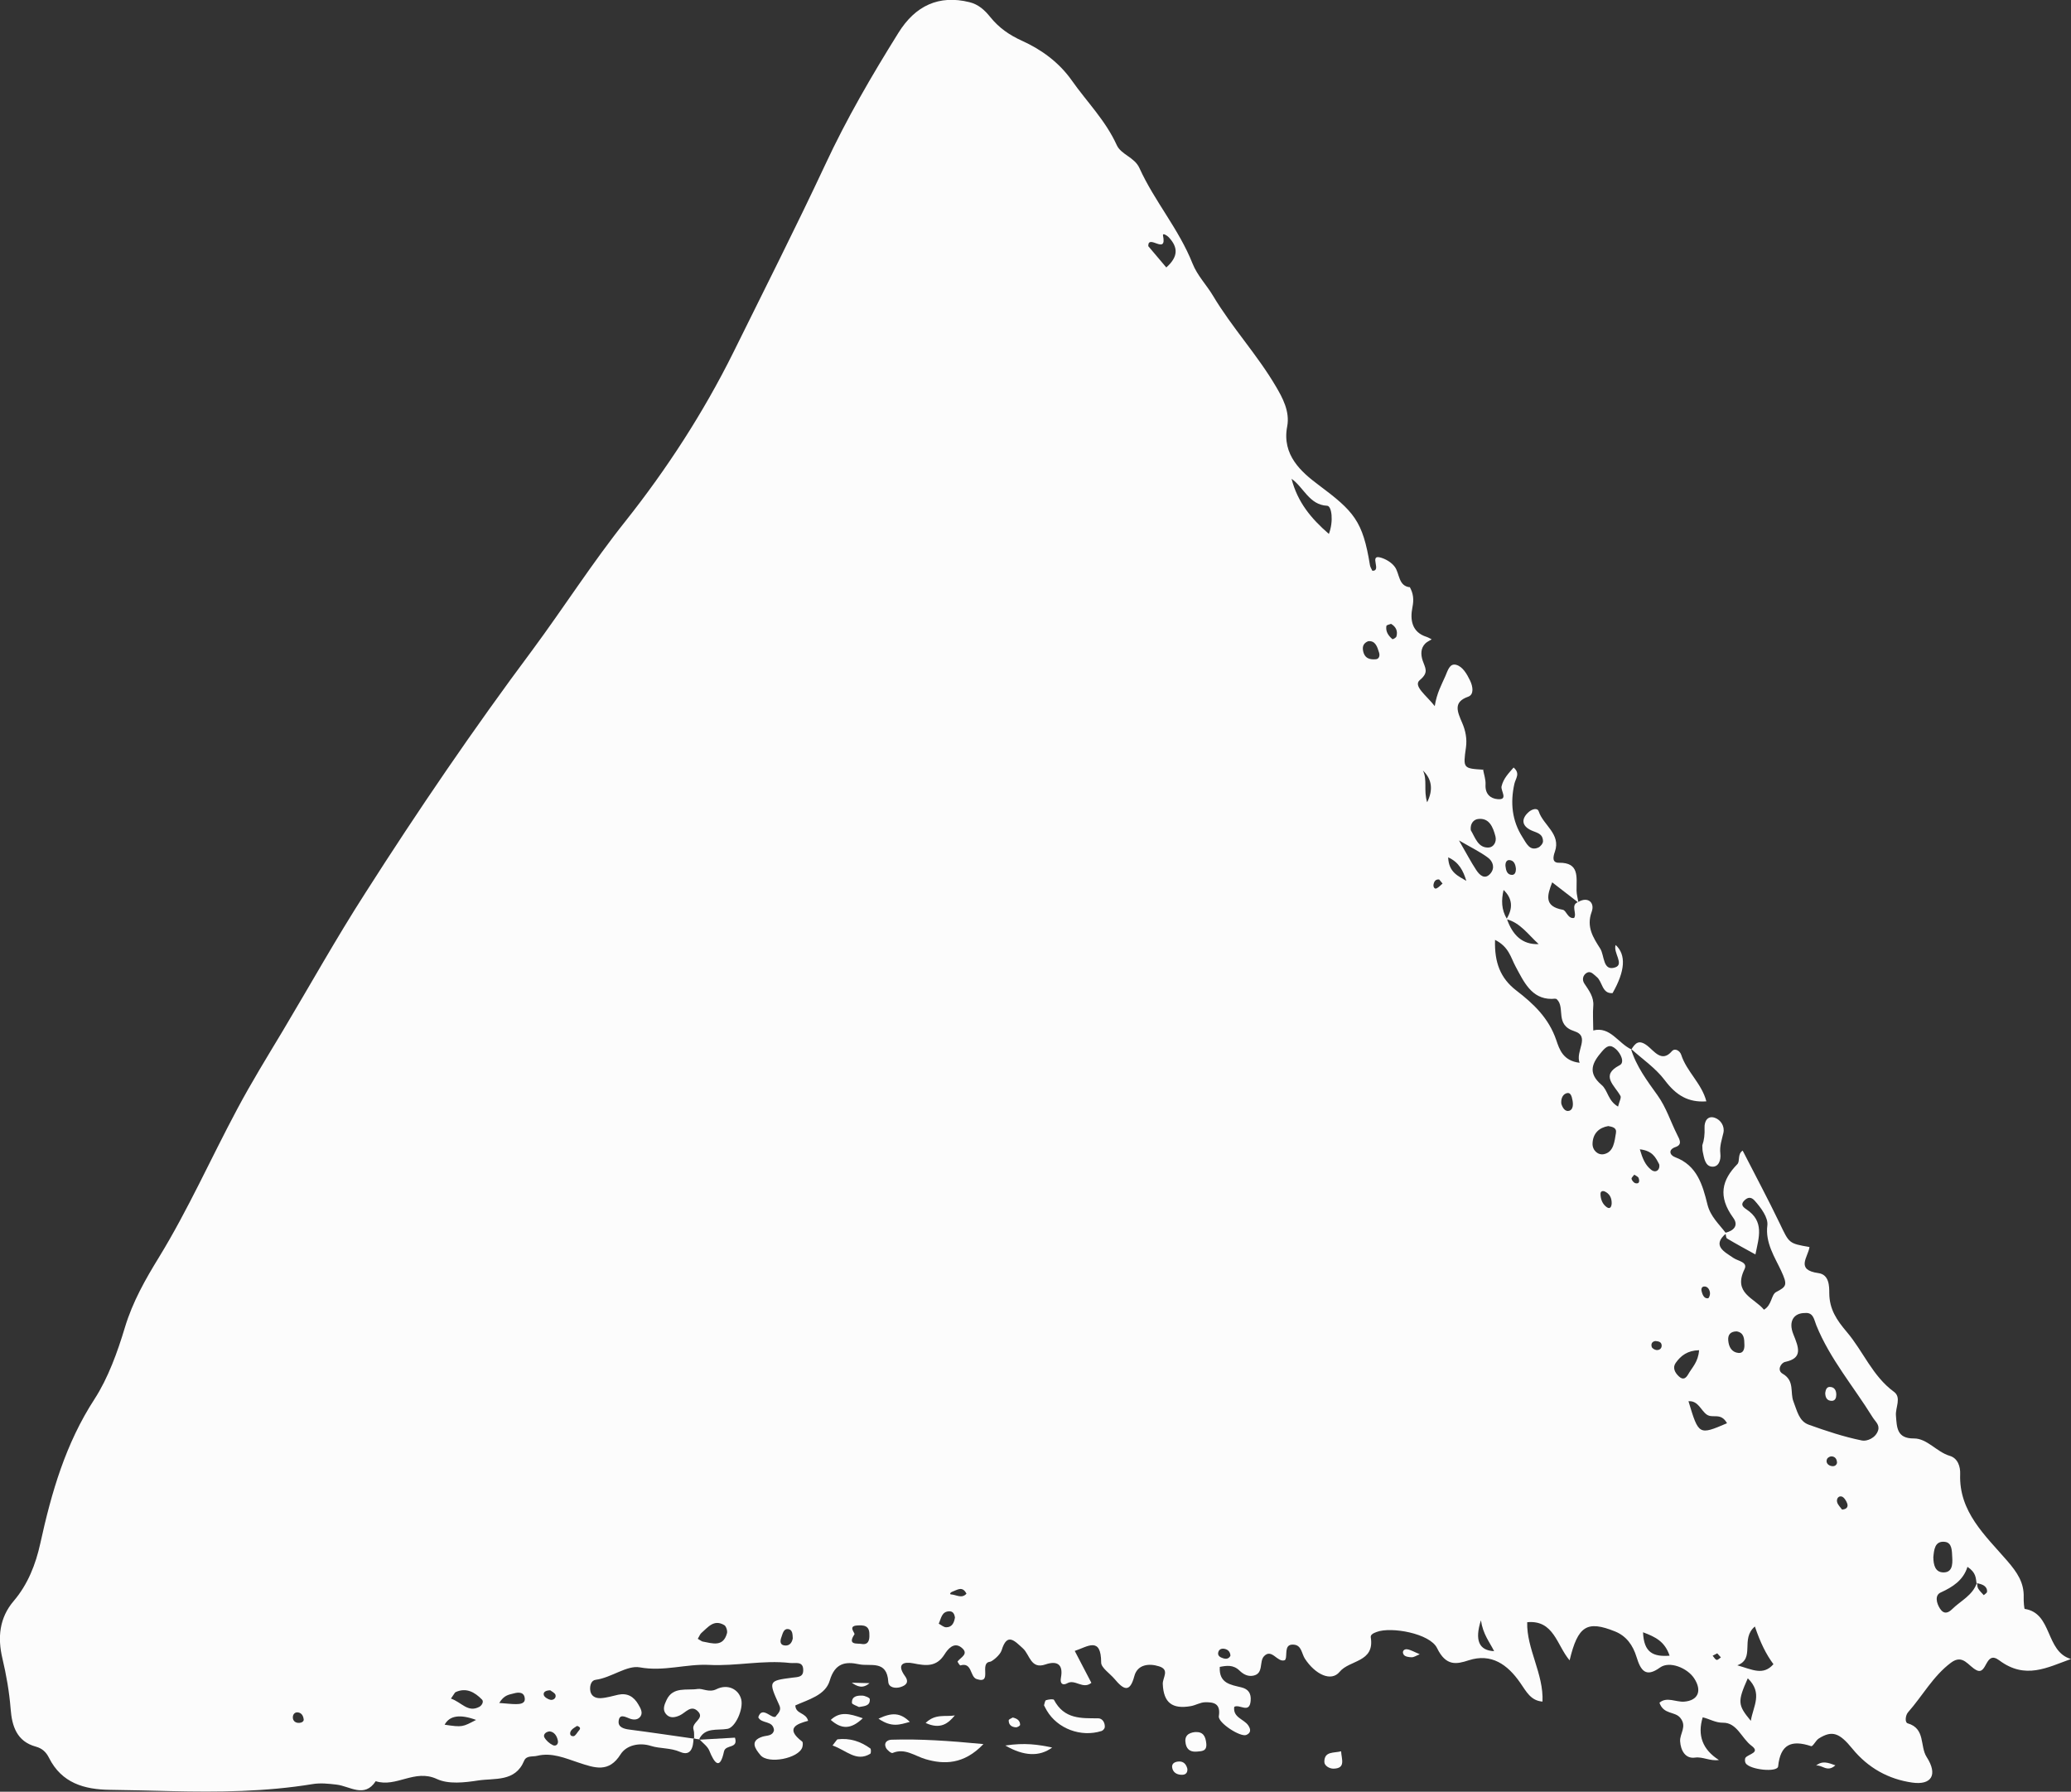 <?xml version="1.0" encoding="UTF-8"?><svg xmlns="http://www.w3.org/2000/svg" width="1080" height="934.27" viewBox="0 0 1080 934.27"><rect x="0" y="0" width="1080" height="934.27" fill="#333333" stroke="none"/><g id="a"/><g id="b"><g id="c"><g id="d"><g><path d="M773.38,401.13c.47,2.65,1.46,5.37,1.31,7.93-.3,5.1,2.68,7.33,6.28,7.65,5.79,.52,1.52-4.35,2.07-6.68,1-4.19,3.75-6.86,6.29-9.82,3.63,3.15,1.04,5.64,.39,8.56-2.11,9.56-1.38,19.04,4.29,27.86,1.98,3.07,3.68,7.29,8.16,5.33,1.14-.5,2.52-2.15,2.49-3.33-.11-4.16-3.36-4.35-6.21-5.69-5.13-2.42-5.11-6.21-1.14-9.62,1.54-1.32,4.42-2.37,5.13-.2,2.38,7.21,11.67,11.74,8.41,20.99-.99,2.8-1.51,5.81,2.13,5.76,10.77-.16,9.1,7.49,9.17,14.41,.02,2.11,.66,4.26,.99,6.38-4.57-3.53-9.12-7.04-13.69-10.58-2.5,6.54-4.54,12.51,5.53,14.31,1.87,.33,2.59,4.84,5.89,4.27,1.66-2.39-1.98-6.73,2.04-8.27,5.24-3.15,8.87,.35,7.14,5.05-2.92,7.92,.82,13.47,4.46,19.22,2.27,3.59,1.27,11.98,7.84,9.76,4.81-1.63-1.26-7.78,.2-11.68q8.31,7.69-1.61,25.1c-5.59,.45-5.22-6-8.3-8.45-1.62-1.29-3.14-3.41-5.29-2.05-1.88,1.19-2.45,3.51-1.13,5.51,2.41,3.67,5.08,6.99,4.65,11.82-.32,3.66-.03,7.43,0,12.65,8.84-2.28,13.01,6.73,19.85,9.86l-.23-.38c2.76,9.19,8.46,16.75,13.87,24.3,4.61,6.43,6.83,13.78,10.3,20.64,1.25,2.46,2.79,5.12-.88,6.36-3.98,1.34-3.08,4.25-.21,5.31,11.39,4.24,14.31,14.37,16.83,24.61,1.57,6.39,6.15,10.32,9.75,15.12-7.67,6.42-.75,9.65,3.8,12.79,2.46,1.7,7.63,2.1,5.79,5.87-6.14,12.56,5.15,14.99,10.14,21.12,4.18-2.38,3.75-7.84,6.35-9.2,5.5-2.87,6.05-3.69,2.6-11.12-3.12-6.73-8.37-14.53-7.18-23.64,.52-3.98-3.26-9.16-6.65-12.94-1.82-2.03-3.58-1.74-5.22-.16-1.9,1.83-1.5,3.12,.89,4.69,9.58,6.31,6.55,14.66,4.76,23.57-5.05-2.8-9.98-5.44-14.8-8.32-.59-.35-.58-1.97-.85-3,4.02-.92,7.13-3.61,4.09-7.78-8.19-11.24-5.87-19.81,2.14-27.99,1.49-1.52-.05-5.29,2.77-7.06,6.5,12.72,13.23,25.27,19.39,38.09,4.89,10.17,4.57,10.32,15.46,12.18-.67,5.17-7.52,11.94,4.67,13.61,5.7,.78,5.63,7,5.65,10.41,.04,8.45,3.84,14.03,9.18,20.33,8.49,10,13.37,22.97,24.53,31.14,4.08,2.99,.71,8.18,1.05,12.37,.5,6.1,.34,12.04,9.4,11.97,6.82-.06,11.93,7.1,18.66,9.06,4.27,1.25,5.58,5.73,5.44,9.46-.77,19.78,13.18,32.13,24.58,45.34,5.16,5.98,8.8,11.33,8.54,18.97-.07,2.07,.26,6.01,.54,6.05,14.56,2.21,10.67,22.22,24.12,26.12-12.35,4.41-23.79,10.88-37.41,.69-7.4-5.53-6.21,7.89-11.79,5.17-4.41-2.15-7.05-8.68-13.4-3.92-9.32,6.97-14.82,17.29-22.34,25.81-1.42,1.61-1.77,5.34-.23,5.78,9.4,2.72,6.27,11.9,9.91,17.57,6.01,9.33,2.48,14.78-7.57,13.33-12.2-1.75-22.9-7.52-31.21-17.71-6.7-8.22-10.49-9.66-17.47-5.27-1.61,1.01-3.06,4.3-4.01,3.99-10.28-3.41-16.01-.96-17.19,10.54-.34,3.31-14.77,1.81-16.94-1.65-.46-.74-.5-2.38-.01-2.94,1.63-1.89,7.84-2.62,3.07-6.16-5.19-3.85-7.55-12.12-14.91-12.01-3.85,.06-7.09-2.03-10.54-2.81q-4.31,14.13,8.45,22.25c-4.66,.69-8.44-1.82-12.46-1.25-5.12,.73-7.48-3.87-7.77-8.52-.25-4.05,3.76-7.67,.08-12.21-2.84-3.5-8.65-1.56-10.86-7.88,3.79-3.31,8.69-.24,12.87-.56,7.27-.56,9.51-5.65,5.22-12.18-3.56-5.41-12.85-9.21-17.83-5.59-7.4,5.37-10.03,1.57-12.2-5.5-1.88-6.12-5.27-10.95-11.24-13.35-14.56-5.84-19.33-3.01-23.67,15.08-6.7-7.85-8.19-21.19-22.11-19.88-.41,13.79,8.65,26.94,7.97,41.39-6.14-.51-8.34-5.1-11.63-9.83-6.54-9.43-15.01-15.56-26.89-11.69-6.24,2.03-11.79,3.25-16.46-6.38-3.7-7.63-23.86-11.27-31.45-8.43-1.53,.57-3.36,1.32-3.12,2.84,2.12,13.12-11.11,11.7-16.25,17.98-4.38,5.34-12.67,1.4-18.07-6.81-1.72-2.62-1.71-6.92-5.63-7.35-4.81-.53-3.85,3.72-4.27,6.72-.07,.5-.31,1.24-.66,1.37-3.84,1.38-6.7-6.33-10.76-2.11-2.69,2.79-.05,9.02-5.58,10.16-2.85,.59-5.22-.69-7.21-2.62-3.27-3.17-6.72-2.63-10.31-1.94-.49,8.58,5.59,9.29,11.22,10.66,3.61,.88,5.25,3.06,4.88,7.09-.63,6.87-5.8,1.45-8.56,3.09-.75,5.58,5,6.33,7.27,9.61,1.58,2.28,1.35,4.07-.99,5.04-3.04,1.26-14.85-6.36-14.31-9.78,1.07-6.75-2.79-7.35-7.17-7.27-2.52,.05-4.89,1.57-7.42,2.01-9.66,1.7-14.24-1.72-14.64-11.55-.13-3.32,3.77-7.38-1.92-9.19-5.39-1.71-11.32-.93-12.91,5.09-2.4,9.09-5.73,6.95-10.32,1.5-2.42-2.87-6.97-5.83-6.98-8.54-.03-13.85-7.11-8.29-13.78-6.09,2.94,5.65,5.85,11.23,8.67,16.64-4.39,3.61-8.49-2.07-12.51,.19-2.38,1.33-3.97,.33-3.37-2.84,1.41-7.44-2.43-8.88-8.09-6.93-7.69,2.64-8.14-5.14-11.7-8.35-4.33-3.9-8.24-8.52-11.11,.9-.81,2.66-5.04,5.93-6.05,6.04-5.9,.64,1.54,11.87-7.02,9.02-3.55-1.18-2.24-8.97-8.49-7.11-.24,.07-1.58-1.88-1.42-2.09,1.65-2.16,6.11-3.9,2.04-7.2-4.03-3.27-7.29,1.03-8.85,3.52-4.22,6.73-9.75,6-16.36,4.67-4.71-.95-8.93,.2-4.27,6.67,2.39,3.32,.37,4.87-2.3,5.72-2.67,.85-6.23,.29-6.41-2.73-.67-11.6-9.46-7.9-15.2-9.15-7.17-1.56-12.64-.66-15.34,8.52-2.24,7.63-11.13,9.85-17.93,12.93,.16,4.64,5.52,3.54,6.66,8.03-5.76,1.54-12.28,3.83-3.1,10.81,.49,.37,.36,2.09,.06,3.01-1.91,5.79-17.74,8.92-21.8,4.08-2.74-3.27-5.78-7.45,1.06-9.64,2.29-.73,5.33-.23,5.99-3.41-.56-5.23-6.44-3.12-8.21-6.68,2.13-6.87,8.01,2.49,9.5-.97,2.32-2.47,2.14-3.86,1.4-5.49-5.64-12.43-5.64-12.61,6.86-14.21,2.8-.36,5.54-.18,5.68-3.58,.22-5.36-4.08-3.76-6.82-4.08-14.18-1.63-28.07,1.73-42.18,1-12.1-.62-23.55,3.59-36.23,1.28-6.73-1.22-14.83,5.43-23.05,6.5-2.18,.28-2.98,2.76-2.83,5.08,.22,3.46,2.79,4.6,5.47,4.48,3.07-.14,6.08-1.11,9.11-1.78,4.76-1.04,8.2,.92,10.6,5.14,1.07,1.87,2.37,4.03,1.18,5.99-1.17,1.93-3.45,2.15-5.62,1.34-2.39-.89-5.5-2.81-5.89,1.36-.29,3.09,2.68,3.96,5.58,4.33,11.26,1.46,22.5,3.14,33.75,4.74l-.28-.3c-.04,4.76-1.36,9.66-6.95,7.22-5.14-2.25-10.33-1.59-15.4-3.18-5.83-1.83-12.65-.39-15.69,4.45-6.12,9.74-13.44,7.1-21.93,4.29-6.93-2.29-13.93-5.41-21.57-3.53-2.45,.6-5.59-.31-6.81,2.63-4.63,11.11-15.35,8.9-24.01,10.23-7.02,1.08-15.39,2.06-21.48-.78-11.59-5.4-21.16,4.59-31.88,1.15-5.89,9-13.51,2.57-20.43,1.78-4.21-.48-8.3-.96-12.57-.26-24.46,4.02-49.19,4.23-73.97,3.65-10.55-.24-21.1-.55-31.64-.67-13.41-.16-25.15-3.54-31.75-16.66-1.56-3.1-3.57-4.95-6.91-5.87-9.85-2.7-12.41-10.61-13.1-19.52-.7-8.99-2.25-17.79-4.32-26.55-2.55-10.81-1.6-21.08,5.92-29.88,7.39-8.67,11.46-19.13,13.84-29.93,5.83-26.6,13.15-52.06,28.32-75.39,7.01-10.82,11.93-24.37,15.78-37.18,4.06-13.54,10.83-25.37,17.84-36.77,15.22-24.87,27.04-51.54,40.74-77.16,7.36-13.83,15.57-27.15,23.57-40.47,14.4-24.1,28.11-48.7,43.24-72.23,27.65-43.33,56.51-85.65,87.01-126.53,16.47-22.26,31.47-45.81,48.62-67.31,21.65-27.3,40.67-56.59,56.29-88.02,16.07-32.58,32.48-64.93,47.89-97.84,11.19-24.08,24.4-46.71,38.22-68.86,8.81-14.18,21.13-19.92,37.04-15.98,4.7,1.16,7.89,4.09,10.81,7.7,4.68,5.81,10.09,9.48,16.7,12.48,9.85,4.46,19.14,11.07,25.96,20.78,7.82,11.11,17.45,20.62,23.35,33.58,2.29,5.01,9.24,6.24,11.83,11.97,7.9,17.41,20.54,31.76,27.67,49.73,2.53,6.36,7.32,11.19,10.61,16.71,10.01,16.79,23.2,30.88,32.98,47.6,3.18,5.43,7.31,12.77,5.79,20.67-2.88,14.92,7.46,23.85,16.2,30.39,18.66,13.93,23.22,18.89,26.96,41.98,.16,.97,.79,1.89,1.24,2.9,5.01,.26-1.74-8.43,4.04-6.96,2.75,.7,5.94,2.53,7.67,4.91,2.62,3.59,1.78,10.08,8.01,10.66l-.28-.27c1.94,3.43,2.3,6.6,1.47,10.69-1.3,6.48-.36,13.01,7.39,15.44,.91,.29,1.77,.85,2.65,1.28-1.15,.73-2.46,1.27-3.4,2.24-2.35,2.41-2.35,5.66-1.3,8.84,1.29,3.88,3.38,6.11-1.48,10.15-3.7,3.07,3.52,8.07,7.78,13.6,1.07-6.84,3.54-11.11,5.53-15.66,1.26-2.88,2.23-6.81,5.66-5.88,3.35,.91,5.54,4.71,7.21,8.16,1.53,3.16,2.16,7.36-.99,8.47-7.9,2.79-5.68,7.67-3.06,13.74,1.68,3.89,2.56,8.24,1.93,12.68-1.56,10.96-1.48,10.98,9.12,11.64l-.28-.32Zm12.45,78.03c2.93,8.39,7.99,13.5,16.58,13.13-5.34-4.78-9.64-11.23-16.84-12.98q5.42-8.71-1.47-15.25c-1.23,5.32-1.18,10.25,1.73,15.1Zm244.9,346.28c-.42-2.59-.18-5.41-4.72-8.43-2.16,6.97-7.67,10.52-13.97,13.38-3.13,1.42-2.27,5.48-.34,8.43,2.04,3.11,4.3,2.24,6.32,.25,4.51-4.46,10.78-7.13,12.98-13.92,.17,1.06,.07,2.27,.58,3.15,.75,1.28,1.92,2.33,2.92,3.47,.6-.58,1.65-1.08,1.72-1.77,.16-1.7-.91-3-2.48-3.67-.96-.42-2-.6-3-.89Zm-89.54-140.78c-5.72-.02-8.7,4.32-5.99,11.05,2.87,7.09,5,12.48-4.23,14.43-2.27,.48-4.43,4.38-1.36,6.16,6.46,3.73,3.77,9.77,5.67,14.55,1.85,4.65,2.81,10.19,7.93,12.03,9.16,3.29,18.45,6.37,27.82,8.26,2.47,.5,7.07-1.22,8.37-5.25,.95-2.96-1.45-4.61-2.9-6.96-9.85-15.93-22.19-30.31-29.31-47.87-1.19-2.93-1.49-6.87-5.99-6.4Zm-161.54-194.57c-.38,11.76,2.77,20.01,11.09,26.4,8.88,6.82,16.92,14.31,20.87,25.96,1.56,4.57,3.44,10.73,12.14,11.72-2.37-6.04,5.77-13.74-2.74-16.46-10.43-3.33-4.51-12.32-9.17-16.67-.54-.5-1.78-.18-2.68-.18-10.58,.07-14.58-9.1-18.8-16.89-2.54-4.69-3.44-10.23-10.72-13.89Zm64.14,86.93c.67-2.73,1.78-4.6,1.26-5.55-3.04-5.55-10.72-10.71-.4-16.04,2.69-1.39,.69-5.98-1.96-8.37-3.05-2.76-4.85-1.61-7.32,1.26-4.92,5.71-7.74,10.96-.17,17.4,3.37,2.86,3.21,8.18,8.59,11.3Zm-170.26-327.36c3.11,12.12,10.1,20.65,19.47,28.75,2.52-6.63,1.48-14.59-.9-14.69-9.36-.43-12.23-9.63-18.57-14.06Zm241.62,598.46c-7.74,6.44,.37,16.68-9.16,20.23,7.92,2.27,13.5,5.5,18.84-.58-3.88-5.23-6.78-11.14-9.68-19.65Zm-14.53-106c-3.27-5.83-7.4-2.3-10.55-4.49-3.08-2.14-4.49-7.39-9.55-6.97,5.33,17.71,5.39,17.75,20.1,11.46Zm10.83,133c-5.41,12.19-5.31,13.89,1.58,22.18,1.21-7.62,6.43-14.38-1.58-22.18Zm96.76-63.15c.04,4.24,1.09,7.73,4.95,7.93,4.82,.25,5.17-3.89,4.91-7.87-.2-3.16,.03-7.58-3.82-8.05-5.44-.66-5.67,4.41-6.04,7.99Zm-241.22-379.09c2.33,3.88,3.81,9.4,9.39,9.05,2.41-.15,4.26-2.85,3.46-5.89-1.27-4.85-3.27-9.69-9.02-8.99-2.31,.28-4.22,2.36-3.83,5.82Zm71.67,154.3c-4.83,.82-7.96,3.85-8.17,9.02-.15,3.66,2.9,6.33,6.04,5.6,5.04-1.16,5.4-6.58,6.17-11.05,.48-2.82-2-3.2-4.04-3.58Zm-230.45-447.72c6.4-5.69,6.15-10.57,1.25-15.77-.9-.95-3.28-2.39-2.97-.9,2.21,10.57-7.84-1.06-7.68,5.56,2.82,3.33,5.82,6.88,9.4,11.11Zm277.84,564.59c-6.03,.13-9.52,2.84-12.19,6.62-1.79,2.53-.41,5.15,1.75,7.12,2.22,2.02,3.65,.78,4.82-1.27,2.01-3.52,5.17-6.32,5.62-12.47Zm-125.21-265.82c3.83,6.64,6.21,11.21,9.02,15.47,1.87,2.83,4.53,5.11,7.37,1.8,2.49-2.9,1.37-6.34-1.33-8.33-4.07-3.01-8.63-5.2-15.06-8.94ZM248.27,896.83q-12.6-4.64-16.4,2.5c9.36,1.4,9.35,1.17,16.4-2.5Zm115.62-42.29c1.59,.91,2.03,1.32,2.5,1.41,5.12,.96,10.76,3.05,12.73-4.35,.32-1.2-.44-3.63-1.4-4.19-5.48-3.25-8.53,1.16-11.96,4.09-.69,.59-1.01,1.6-1.87,3.03Zm-128.74,31.17c5.59,1.9,8.79,7.47,14.79,4.31,1.38-.73,2.46-2.74,1.42-3.8-3.82-3.9-8.27-6.42-13.79-3.87-.4,.19-.6,.8-2.41,3.36Zm670.51-191.48c-3.15,.05-4.67,1.62-4.41,4.72,.29,3.42,1.81,6.2,5.38,6.53,2.44,.22,3.1-1.94,3.06-4.13-.07-3.12-.05-6.43-4.04-7.12Zm-48.84,156.9c.42,10.67,5.34,12.84,13.86,12.21-2.53-7.42-7.32-9.76-13.86-12.21Zm-114.77-449.34c2.41,4.97,.23,10.3,2.19,16.55q4.84-9.78-2.19-16.55Zm30.23,443.11q-4.99,15.59,6.89,16.07c-2.41-4.83-5.78-8.71-6.89-16.07Zm-7.61-385.58c-1.61-5.27-3.81-9.71-9.47-12.27,.29,7.96,5.4,9.78,9.47,12.27Zm-51.14-124.98c-2.25,.88-3.17,2.48-2.72,4.92,.78,4.2,3.67,4.77,6.71,4.5,1.65-.15,2.16-1.84,1.65-3.47-.95-3.05-1.9-6.3-5.64-5.95ZM453.36,852.33c.11-4.92-3.15-4.97-6.47-4.74-4.87,.34-.86,3.95-1.31,4.62-3.86,5.77,1.5,4.59,3.65,4.99,3.51,.66,4.29-1.84,4.13-4.87Zm44.63-8.87c-.25-1.89-1.02-3.3-2.92-3.27-4.04,.07-4.27,3.77-5.53,6.46,1.29,.66,2.59,1.87,3.85,1.88,3.13,.02,4.17-2.41,4.6-5.07Zm-237.63,44.53c3.89,.28,6.36,.62,8.81,.6,1.99-.02,4.66-.25,4.5-2.81-.22-3.61-3.32-3.46-5.69-2.78-2.28,.65-5.05,.67-7.63,4.99Zm594.79-288.7c1.45,4.91,2.82,8.14,5.78,10.57,1.39,1.14,2.91,1.29,3.93-.11,.48-.65,.67-2.11,.29-2.83-1.73-3.28-3.33-6.88-10-7.63Zm-441.73,254.95c-.11-2.03-.07-4.62-2.58-4.8-2.23-.16-2.69,2.47-3.35,4.25-.76,2.05-.87,4.28,2.15,4.35,2.21,.05,3.42-1.59,3.79-3.8Zm377.12-401.11c-.21-2.48-1.06-4.53-3.44-4.65-1.65-.09-2.17,1.68-2,3.23,.24,2.12,.82,4.44,3.35,4.49,1.66,.03,2.06-1.63,2.09-3.08Zm-504.03,449.68c-2.33,.34-3.3,1.94-2.59,3.19,.93,1.64,2.63,3.12,4.33,3.96,1.61,.8,3.03-.43,2.68-2.27-.5-2.64-1.96-4.69-4.42-4.89Zm550.18-281.6c-1.15-.37-2.06,.06-2.05,1.33,.02,2.74,1.01,5.35,3.26,6.93,1.85,1.29,2.52-.44,2.56-2,.07-2.83-1.07-5.08-3.77-6.27Zm-332.69,209.79c-2.13-4.16-4.74-1.96-7.27-1.07-1.32,.47-1.59,1.42-.75,1.46,2.66,.14,5.6,2.39,8.02-.39Zm-203.06,68.95c-.9,.66-2.28,1.28-3.06,2.35-.9,1.23-.84,3.15,1.17,3.02,1.04-.06,1.92-1.94,2.87-2.99,.94-1.04,.76-1.79-.98-2.38Zm513.27-324.42c.67,2.24,2.07,4.34,4.19,3.66,1.97-.64,2.06-3.32,1.64-5.44-.39-1.94-.9-4.76-3.62-3.49-1.69,.79-2.47,2.97-2.21,5.27Zm-88.82-250.24c-.86,.38-2.32,.58-2.41,1.14-.49,2.89,1.09,5.1,3.11,6.82,.26,.23,1.94-.69,2.14-1.4,.79-2.86-.31-5.1-2.84-6.56Zm161.89,347.63c.65,2.94,1.71,4.26,3.45,4.04,.52-.06,1.07-1.68,1.02-2.6-.09-1.66-1.02-3.4-2.68-3.53-1.96-.15-1.84,1.67-1.78,2.09Zm-245.62,190.43c-.09-1.79-1.05-3.02-2.66-3.48-1.57-.45-3.19-.14-3.67,1.6-.54,1.97,1.04,2.73,2.54,3.22,1.6,.52,2.98,.25,3.79-1.33Zm-483.27,33.35c-.26-2.49-1.47-3.55-2.94-3.78-1.69-.26-2.77,.98-2.74,2.66,.03,1.69,1.25,2.72,2.84,2.79,1.53,.07,2.82-.56,2.84-1.68Zm802.19-109.56c2.31-.09,3.33-1.31,2.73-3.13-.46-1.4-1.69-3.31-2.83-3.65-1.71-.52-2.92,1.18-2.43,2.96,.4,1.44,1.74,2.67,2.53,3.82Zm-210.08-328.57c-1.88-.15-2.66,1.06-2.94,2.69-.21,1.25,.57,2.38,1.47,2.02,1.22-.5,2.17-1.68,3.24-2.56-.62-.75-1.24-1.5-1.77-2.14Zm-463.55,422.81c-2.24,.04-3.81,.84-3.36,2.51,.29,1.05,2.07,2.13,3.33,2.43,1.56,.37,3.18-.8,2.79-2.45-.26-1.1-2.02-1.87-2.76-2.49Zm608.58-19.27c-.8,.41-1.6,.82-2.4,1.23,.67,.77,1.28,1.97,2.04,2.17,.66,.17,1.5-.82,2.25-1.29-.63-.7-1.26-1.4-1.89-2.1Zm-43.27-249.59c-.52,.74-1.57,1.57-1.43,2.2,.19,.86,1.22,2.06,2.01,2.25,2.2,.54,2.2-1.27,1.66-2.73-.27-.73-1.46-1.15-2.25-1.72Zm105.72,150.35c-.01-2.24-1.16-3.4-2.85-3.47-.84-.04-2.04,.65-2.36,1.4-.7,1.64,.22,3.05,1.9,3.55,1.59,.48,2.9-.02,3.31-1.49Zm-94.68-63.61c-1.78,.23-2.45,1.49-1.92,3.13,.23,.7,1.52,1.45,2.36,1.56,1.6,.19,2.9-.79,2.79-2.47-.12-1.88-1.8-2.08-3.23-2.21Z" fill="#fcfcfc"/><path d="M364.69,906.89c-1.02,.02-2.02-.16-2.99-.52l.28,.3c-.08-1.59,.16-3.27-.31-4.74-1.26-3.92,6.01-5.7,2.35-9.5-3.63-3.76-6.44,.62-9.49,2.02-2.44,1.12-5.17,1.71-7.19-.64-2-2.33-.89-4.88,.24-7.33,3.32-7.2,10.67-4.91,16.14-5.78,2.73-.44,6.01,2.04,9.87,.12,5.89-2.93,11.62-.03,12.95,5.31,1.24,5-3,14.62-7.15,15.36-5.4,.96-11.85-1.03-14.93,5.67l.24-.26Z" fill="#fcfcfc"/><path d="M850.73,547.2c2.04-3.14,3.75-5.39,8.26-1.98,3.58,2.71,7.56,9.11,12.87,2.92,1.56-1.82,4.19-.25,4.87,1.86,2.84,8.81,10.72,14.98,13.11,24.29-9.43,.68-15.78-3.16-21.64-10.97-4.79-6.39-11.71-11.03-17.69-16.47-.01-.02,.22,.36,.22,.36Z" fill="#fcfcfc"/><path d="M512.84,909.43c-10.23,10.8-20.74,10.63-30.11,7.88-5.85-1.72-10.78-5.97-17.27-3.24-.67,.28-2.9-1.52-3.47-2.76-1.27-2.75,.85-4.09,2.94-4.16,14.94-.46,29.87,.55,47.9,2.28Z" fill="#fcfcfc"/><path d="M544.44,889.19c.34-.93,.46-2.44,1.05-2.64,1.3-.44,3.86-.72,4.15-.17,5.34,10.15,14.2,9.57,23.05,9.61,2.16,.01,3.61,2.21,3.45,4.61-.05,.75-.94,1.76-1.68,2-10.71,3.42-22.94-1.17-28.54-10.62-.54-.91-1-1.85-1.48-2.79Z" fill="#fcfcfc"/><path d="M887.74,597.21c.96-2.73,1.3-5.78,1.16-9.08-.16-3.58,1.67-6.57,5.4-5.26,3,1.05,5.23,4.4,4.43,7.86-.81,3.55-2.05,6.82-1.59,10.77,.4,3.44-.88,7.12-4.37,6.84-3.58-.28-4.1-4.49-4.79-7.68-.23-1.05-.16-2.14-.25-3.45Z" fill="#fcfcfc"/><path d="M524.26,910.18c10.18-1.54,16.98-.52,24.43,1.05q-9.94,7.34-24.43-1.05Z" fill="#fcfcfc"/><path d="M434.16,910.16c1.99-2.47,2.26-3.16,2.63-3.21,6.21-.77,11.9,1,17.07,4.75,.44,.32,.41,2.51-.04,2.79-7.28,4.4-12.38-1.78-19.66-4.33Z" fill="#fcfcfc"/><path d="M364.45,907.16c6.17-.35,12.34-.71,18.82-1.08,1.86,6.02-4.89,3.32-5.73,7.26-2.09,9.77-4.93,6.24-7.65-.5-.93-2.29-3.42-3.99-5.2-5.95,0,0-.24,.27-.24,.27Z" fill="#fcfcfc"/><path d="M623.2,903.17c4.15-.27,5.47,2.07,5.86,5.93,.41,4.09-2.28,4.01-4.83,4.24-2.86,.26-5.18-.61-5.89-3.96-.89-4.17,1.27-5.81,4.86-6.22Z" fill="#fcfcfc"/><path d="M449.93,895.97c-6.35,6.03-11.19,5.68-16.7,.86,4.79-4.52,9.66-3.37,16.7-.86Z" fill="#fcfcfc"/><path d="M497.94,894.48c-3.62,4.37-7.63,7.41-15.24,3.94,5.07-5.04,10.57-3.09,15.24-3.94Z" fill="#fcfcfc"/><path d="M699.38,913.19c.15,4,2.63,8.96-4.02,9.05-2.06,.03-4.72-1.5-4.73-3.53-.03-5.68,4.98-4.52,8.75-5.52Z" fill="#fcfcfc"/><path d="M458.11,896.18c6.91-3.25,11.3-3.29,16.34,1.67-5.18,1.42-9.37,3.12-16.34-1.67Z" fill="#fcfcfc"/><path d="M447.94,890.11c-1.12-.62-3.62-1.37-3.66-2.13-.18-3.57,2.79-3.89,5.36-3.83,1.36,.03,3.89,1.12,3.94,1.79,.28,3.65-2.75,3.65-5.64,4.17Z" fill="#fcfcfc"/><path d="M947.06,920.66c3.22-2.69,6.17-1.57,10.06-.16-4.27,3.94-6.99-.46-10.06,.16Z" fill="#fcfcfc"/><path d="M619.2,922.38c.16,1.97-.88,3.01-2.62,3.06-2.19,.07-4.4-.72-5.14-3.04-.87-2.74,1.09-3.78,3.32-3.89,2.46-.13,3.88,1.46,4.45,3.87Z" fill="#fcfcfc"/><path d="M740.38,862.59c-1.83,.73-2.98,1.57-4.18,1.57-1.39,0-3.43-.31-4.12-1.26-1.19-1.64,.02-3.19,1.8-2.89,1.93,.32,3.79,1.46,6.49,2.58Z" fill="#fcfcfc"/><path d="M528.14,895.58c2.05,.47,3.8,1.41,3.84,3.8,0,.49-1.41,1.35-2.18,1.31-2.14-.1-3.85-1.22-3.77-3.67,.02-.54,1.37-.96,2.11-1.44Z" fill="#fcfcfc"/><path d="M444.18,877.43c2.79,.07,5.58,.14,9.27,.23-3.65,3.13-6.55,1.64-9.27-.23Z" fill="#fcfcfc"/><path d="M951.83,726.37c.21-1.56,.67-3.16,2.35-3.17,2.43-.01,3.45,1.8,3.42,4.11-.02,1.6-.56,3.13-2.36,3.14-2.49,0-3.37-1.73-3.41-4.08Z" fill="#fcfcfc"/></g></g></g></g></svg>